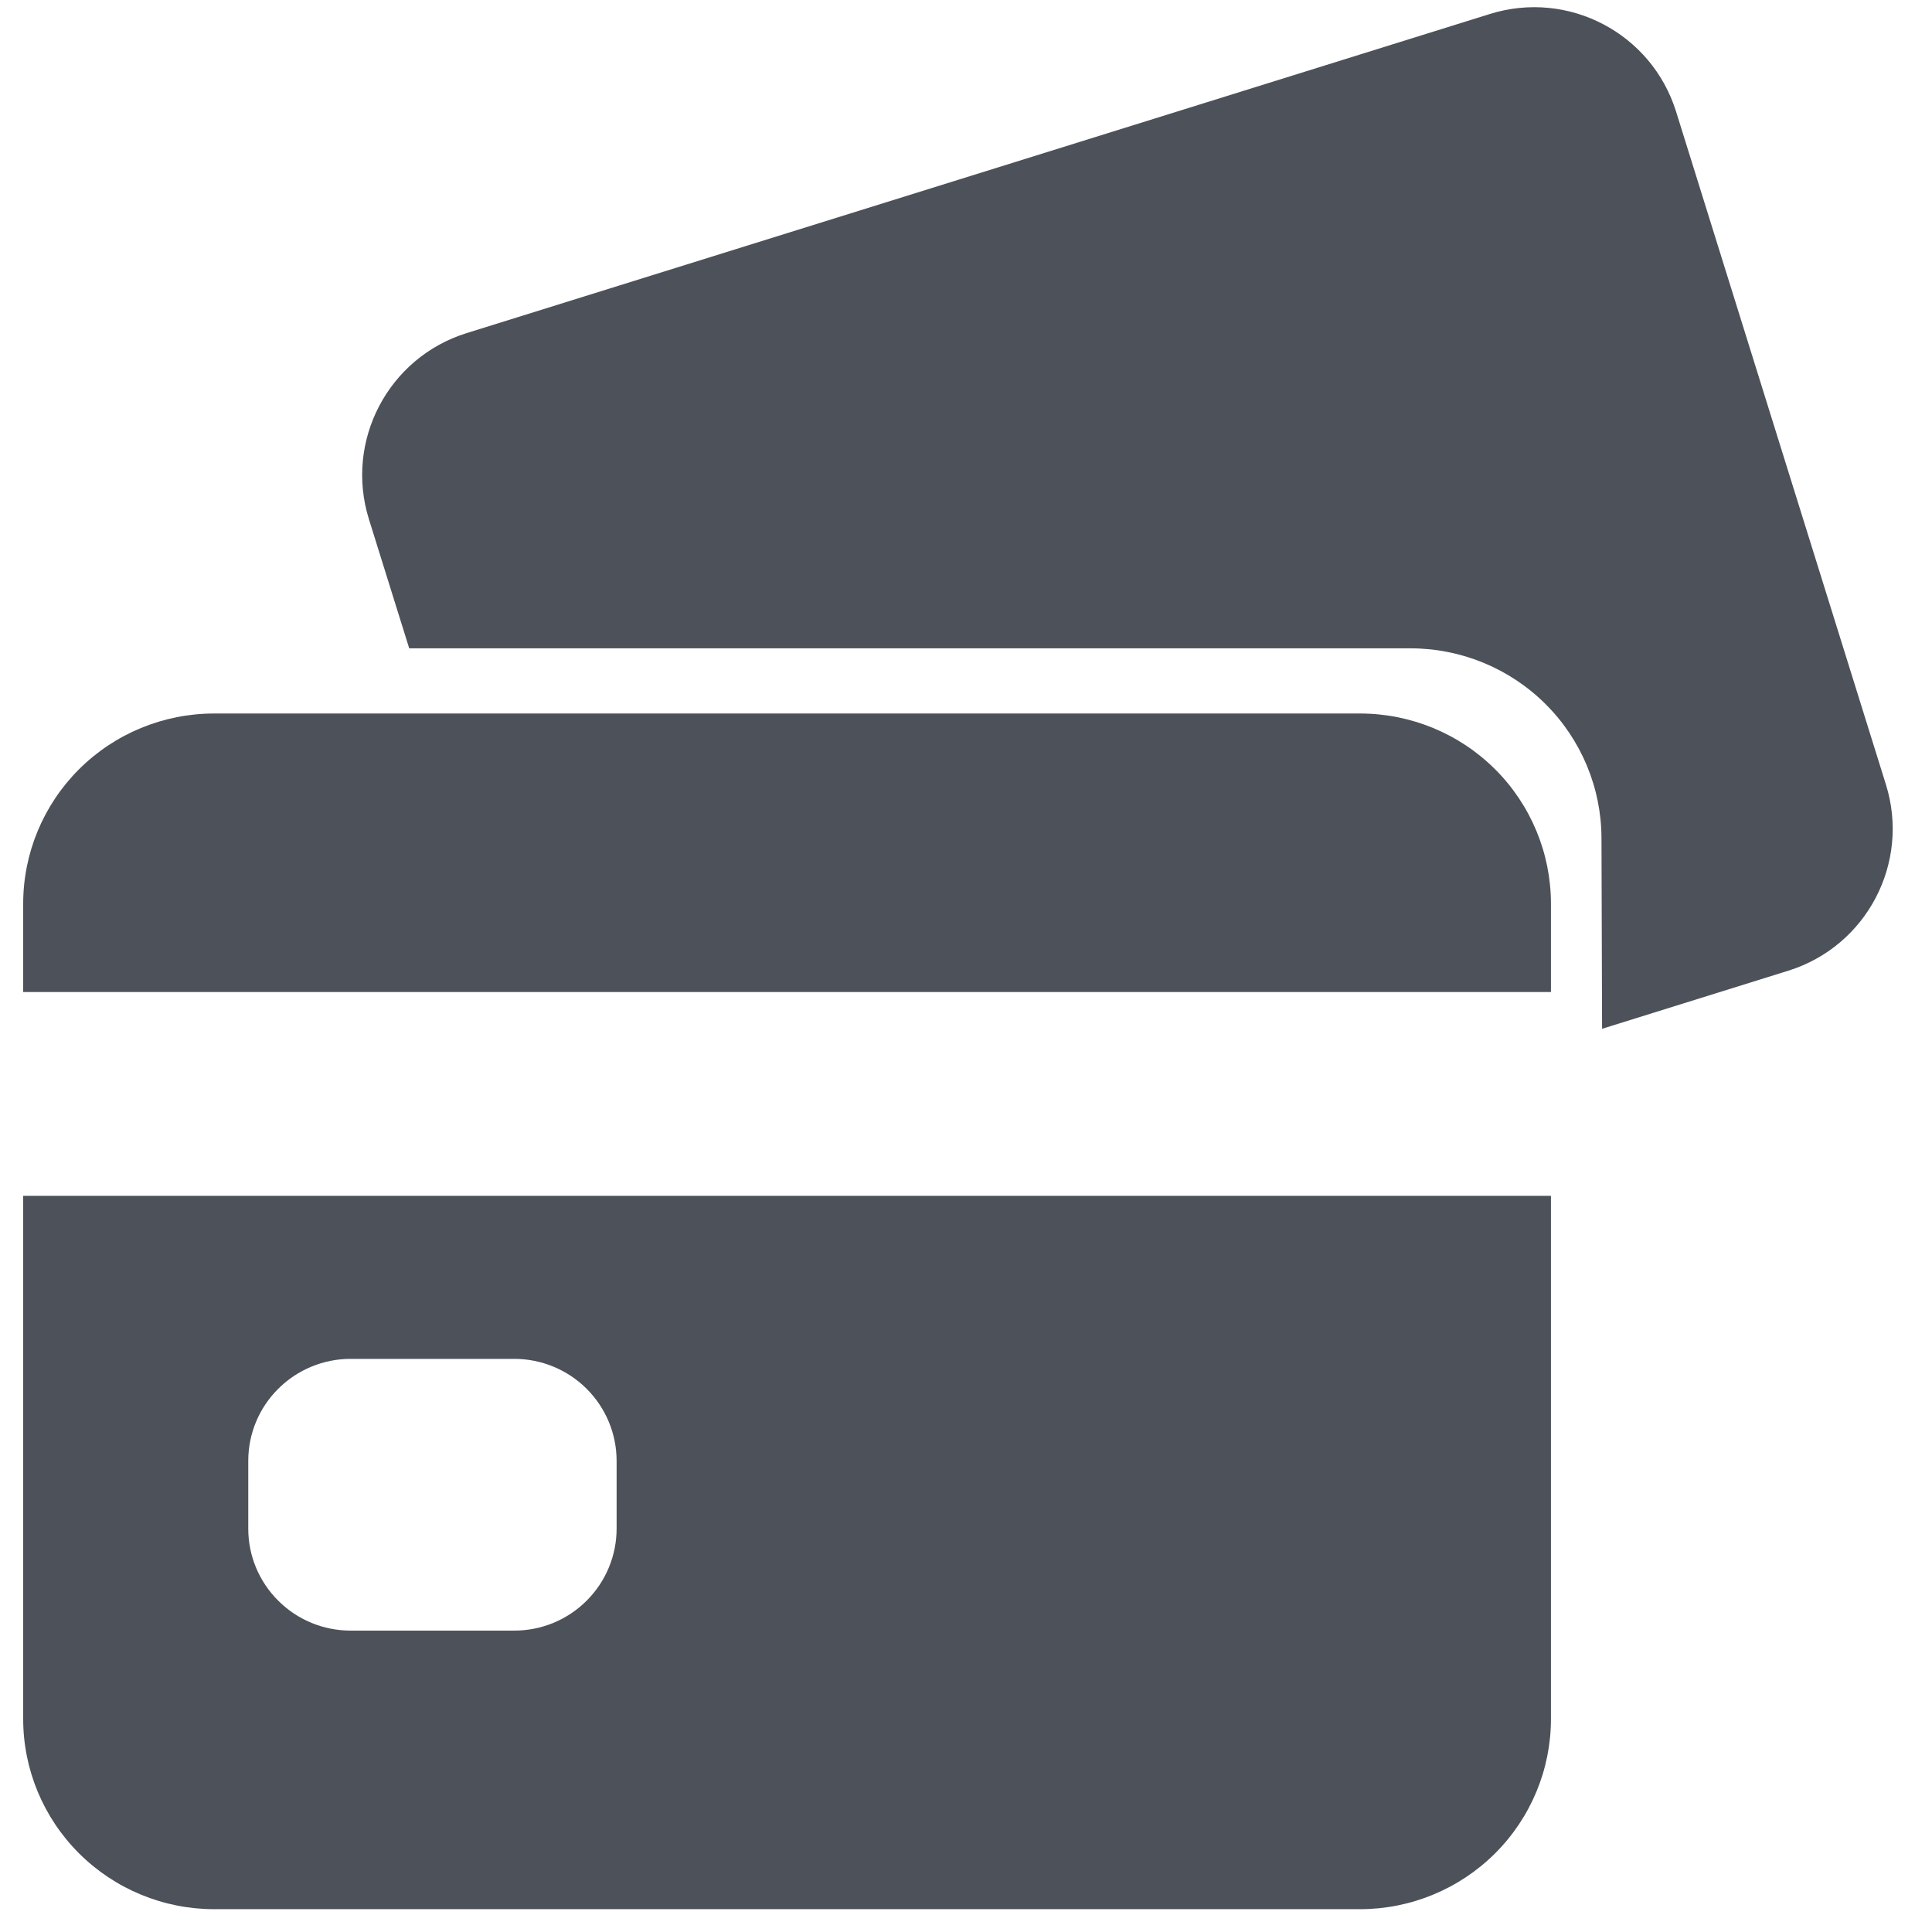 <svg width="26" height="26" viewBox="0 0 26 26" fill="none" xmlns="http://www.w3.org/2000/svg">
<path d="M0.312 23.133C0.312 23.812 0.583 24.463 1.065 24.943C1.547 25.423 2.201 25.693 2.882 25.693H18.302C18.983 25.693 19.637 25.423 20.119 24.943C20.601 24.463 20.872 23.812 20.872 23.133V16.093H0.312V23.133ZM3.341 19.659C3.341 19.295 3.486 18.946 3.745 18.689C4.003 18.432 4.353 18.287 4.718 18.287H6.921C7.286 18.287 7.636 18.432 7.894 18.689C8.152 18.946 8.298 19.295 8.298 19.659V20.573C8.298 20.936 8.152 21.285 7.894 21.542C7.636 21.8 7.286 21.944 6.921 21.944H4.718C4.353 21.944 4.003 21.8 3.745 21.542C3.486 21.285 3.341 20.936 3.341 20.573V19.659ZM18.302 9.602H2.882C2.201 9.602 1.547 9.871 1.065 10.351C0.583 10.831 0.312 11.483 0.312 12.162V13.35H20.872V12.162C20.872 11.483 20.601 10.831 20.119 10.351C19.637 9.871 18.983 9.602 18.302 9.602Z" fill="#4D5159"/>
<path fill-rule="evenodd" clip-rule="evenodd" d="M6.279 4.483C5.225 4.812 4.636 5.933 4.965 6.988L5.507 8.725H18.982C19.664 8.725 20.317 8.995 20.799 9.475C21.281 9.955 21.552 10.606 21.552 11.285L21.56 13.845L24.067 13.063C25.121 12.734 25.709 11.613 25.38 10.558L22.556 1.502C22.227 0.447 21.106 -0.141 20.051 0.188L6.279 4.483Z" fill="#4D5159"/>
</svg>
